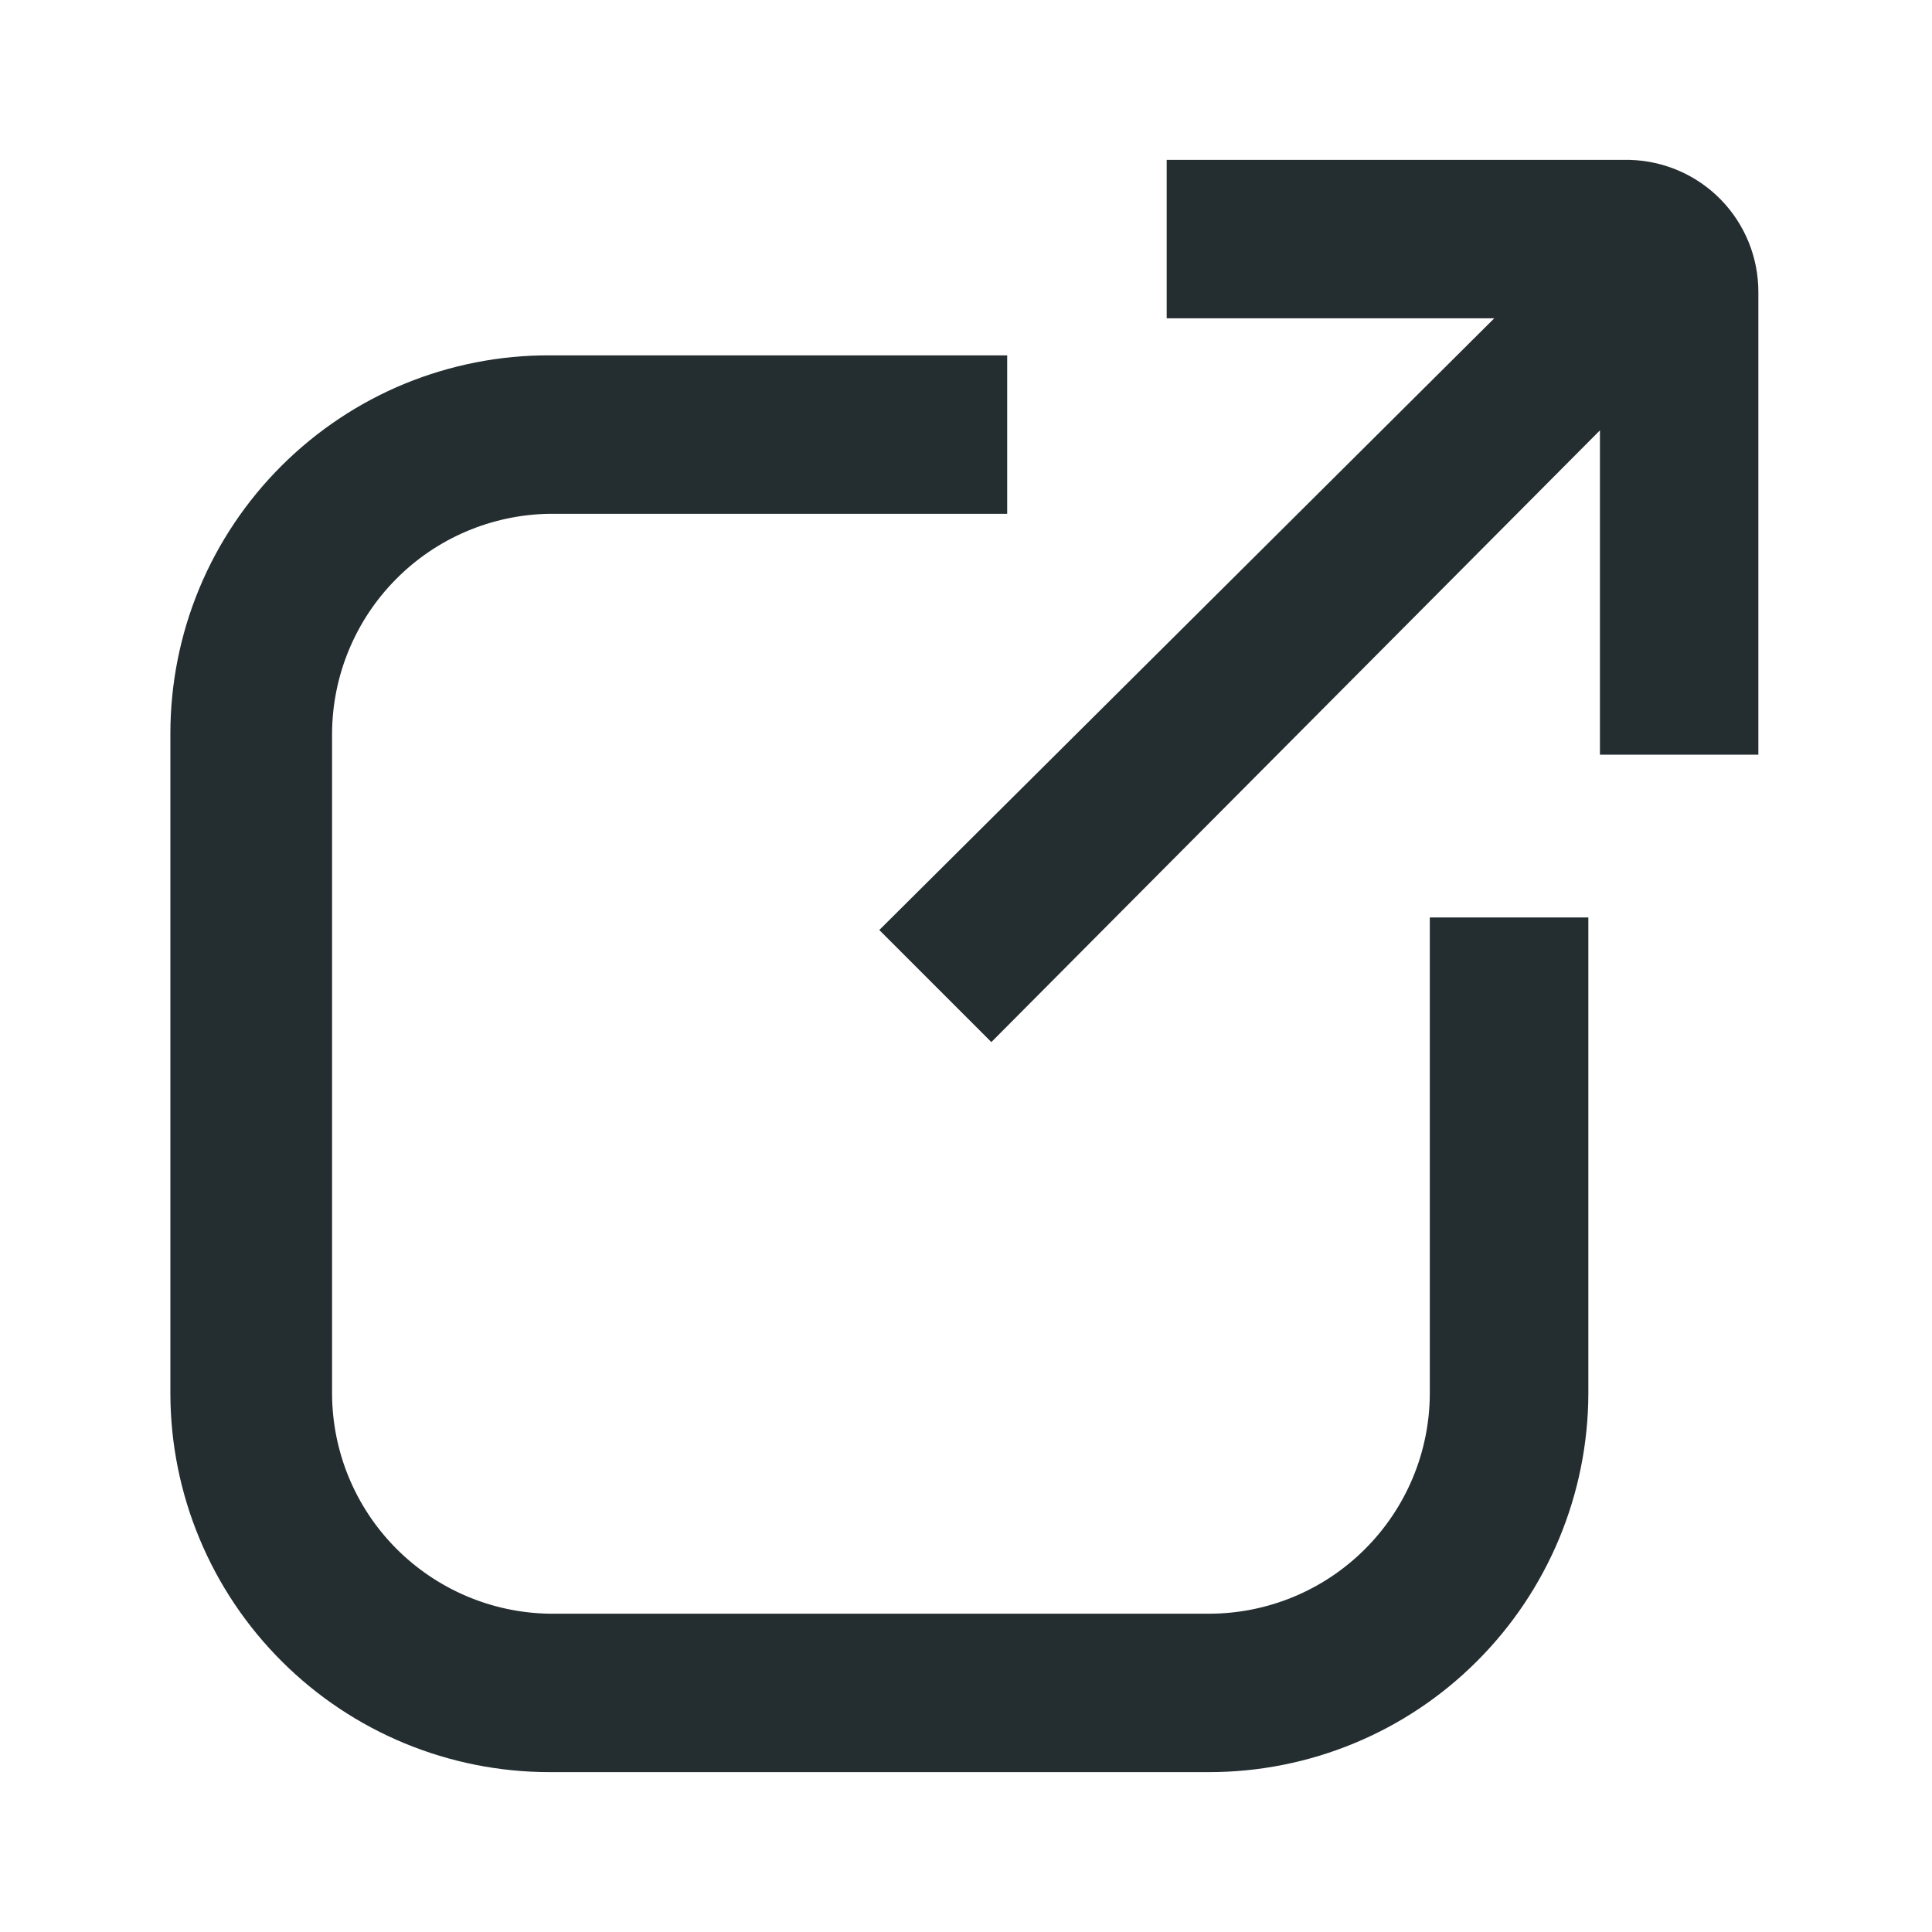 <svg width="16" height="16" viewBox="0 0 16 16" fill="none" xmlns="http://www.w3.org/2000/svg">
<path d="M13.25 3.564L8.21 8.63L7.282 7.702L12.375 2.636H9.662V1.324H13.495C13.78 1.331 14.052 1.449 14.251 1.653C14.451 1.858 14.562 2.132 14.562 2.417V6.25H13.25V3.564Z" fill="#242E30"/>
<path d="M11.302 12.831C11.645 12.49 11.839 12.027 11.841 11.544V7.598H13.154V11.544C13.151 12.375 12.819 13.172 12.23 13.759C11.642 14.347 10.844 14.676 10.012 14.676H4.552C3.721 14.676 2.923 14.347 2.334 13.759C1.745 13.172 1.413 12.375 1.411 11.544V6.075C1.411 5.663 1.492 5.255 1.65 4.874C1.808 4.494 2.04 4.148 2.332 3.857C2.624 3.566 2.97 3.335 3.351 3.178C3.732 3.022 4.14 2.941 4.552 2.943H8.341V4.255H4.552C4.073 4.262 3.616 4.456 3.279 4.797C2.942 5.137 2.752 5.596 2.75 6.075V11.544C2.752 12.023 2.942 12.482 3.279 12.822C3.616 13.162 4.073 13.357 4.552 13.364H10.012C10.496 13.364 10.96 13.172 11.302 12.831Z" fill="#242E30"/>
</svg>

